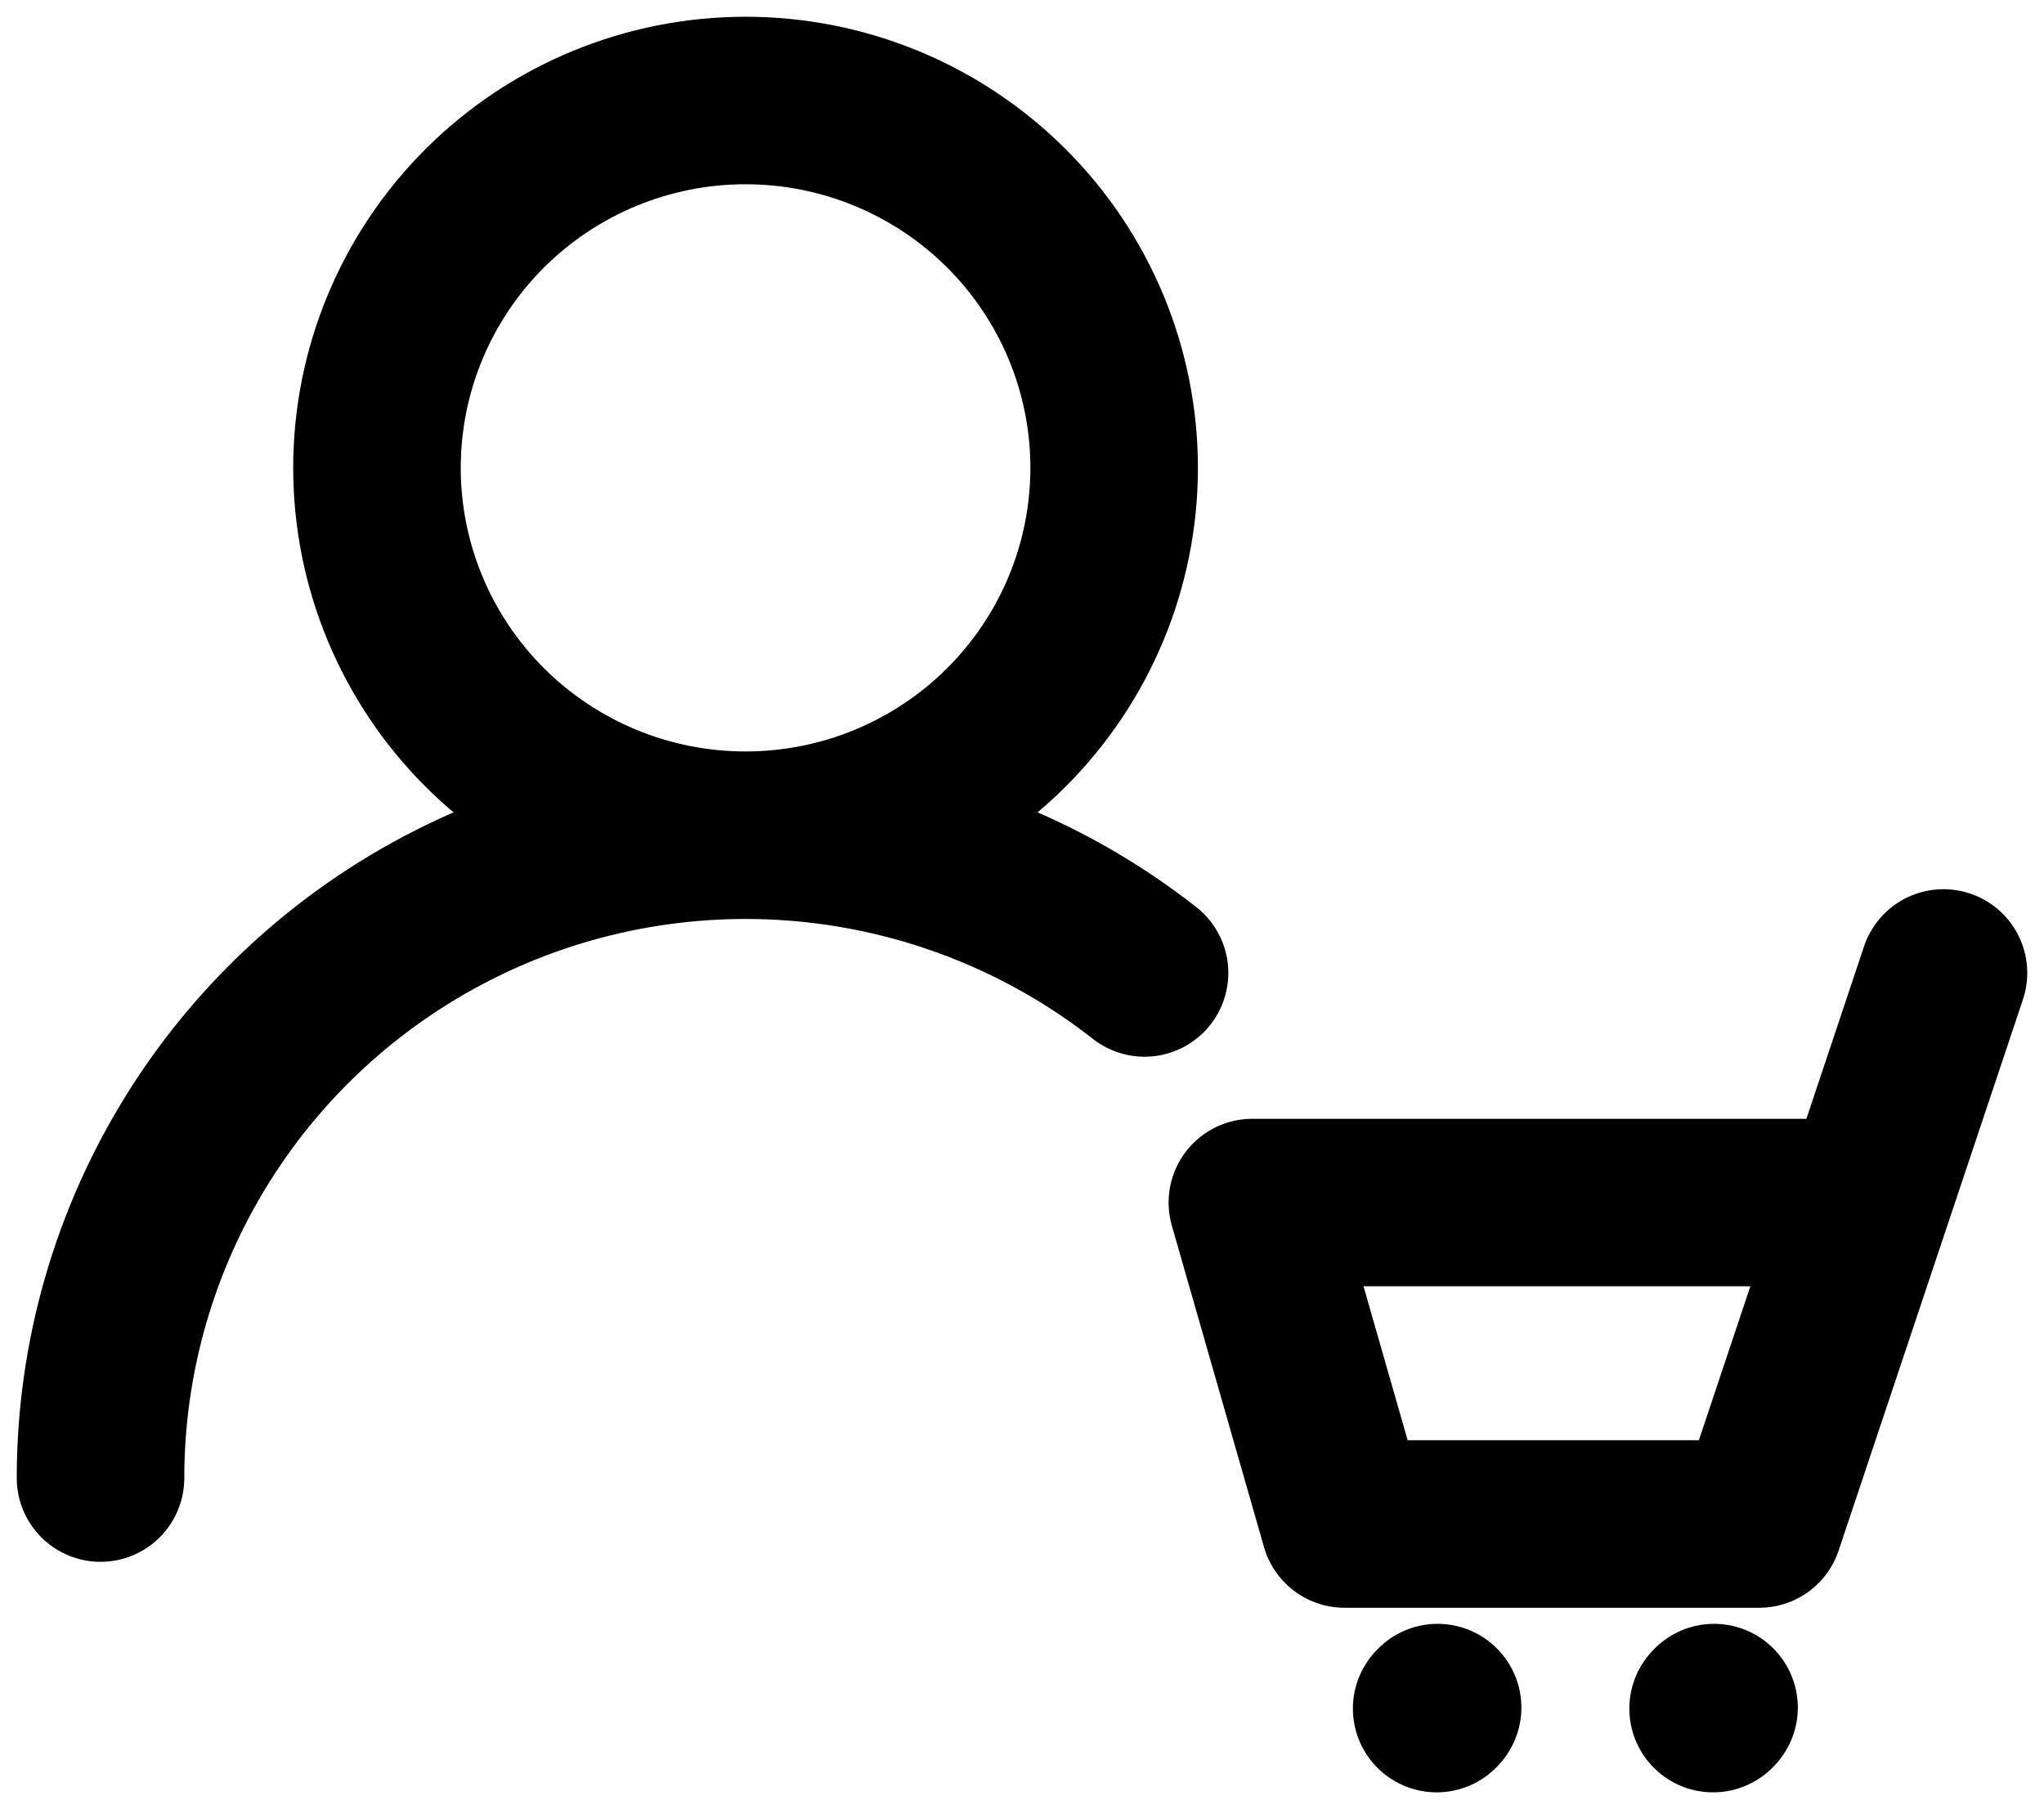 <svg width="61" height="54" viewBox="0 0 61 54" fill="none" xmlns="http://www.w3.org/2000/svg">
<path d="M58 29.042L55.709 35.895M55.709 35.895L52.5 45.49H40.125L37.375 35.895H55.709ZM42.875 51L42.903 50.97M51.125 51L51.153 50.97M3 44.119C3 40.518 4.017 36.989 5.935 33.936C7.852 30.883 10.593 28.43 13.844 26.857C17.094 25.284 20.723 24.655 24.315 25.041C27.908 25.428 31.319 26.814 34.157 29.042M22.25 24.93C25.167 24.93 27.965 23.775 30.028 21.719C32.091 19.662 33.25 16.873 33.25 13.965C33.25 11.057 32.091 8.268 30.028 6.212C27.965 4.155 25.167 3 22.25 3C19.333 3 16.535 4.155 14.472 6.212C12.409 8.268 11.25 11.057 11.25 13.965C11.25 16.873 12.409 19.662 14.472 21.719C16.535 23.775 19.333 24.93 22.25 24.93Z" stroke="black" stroke-width="5" stroke-linecap="round" stroke-linejoin="round"/>
</svg>
